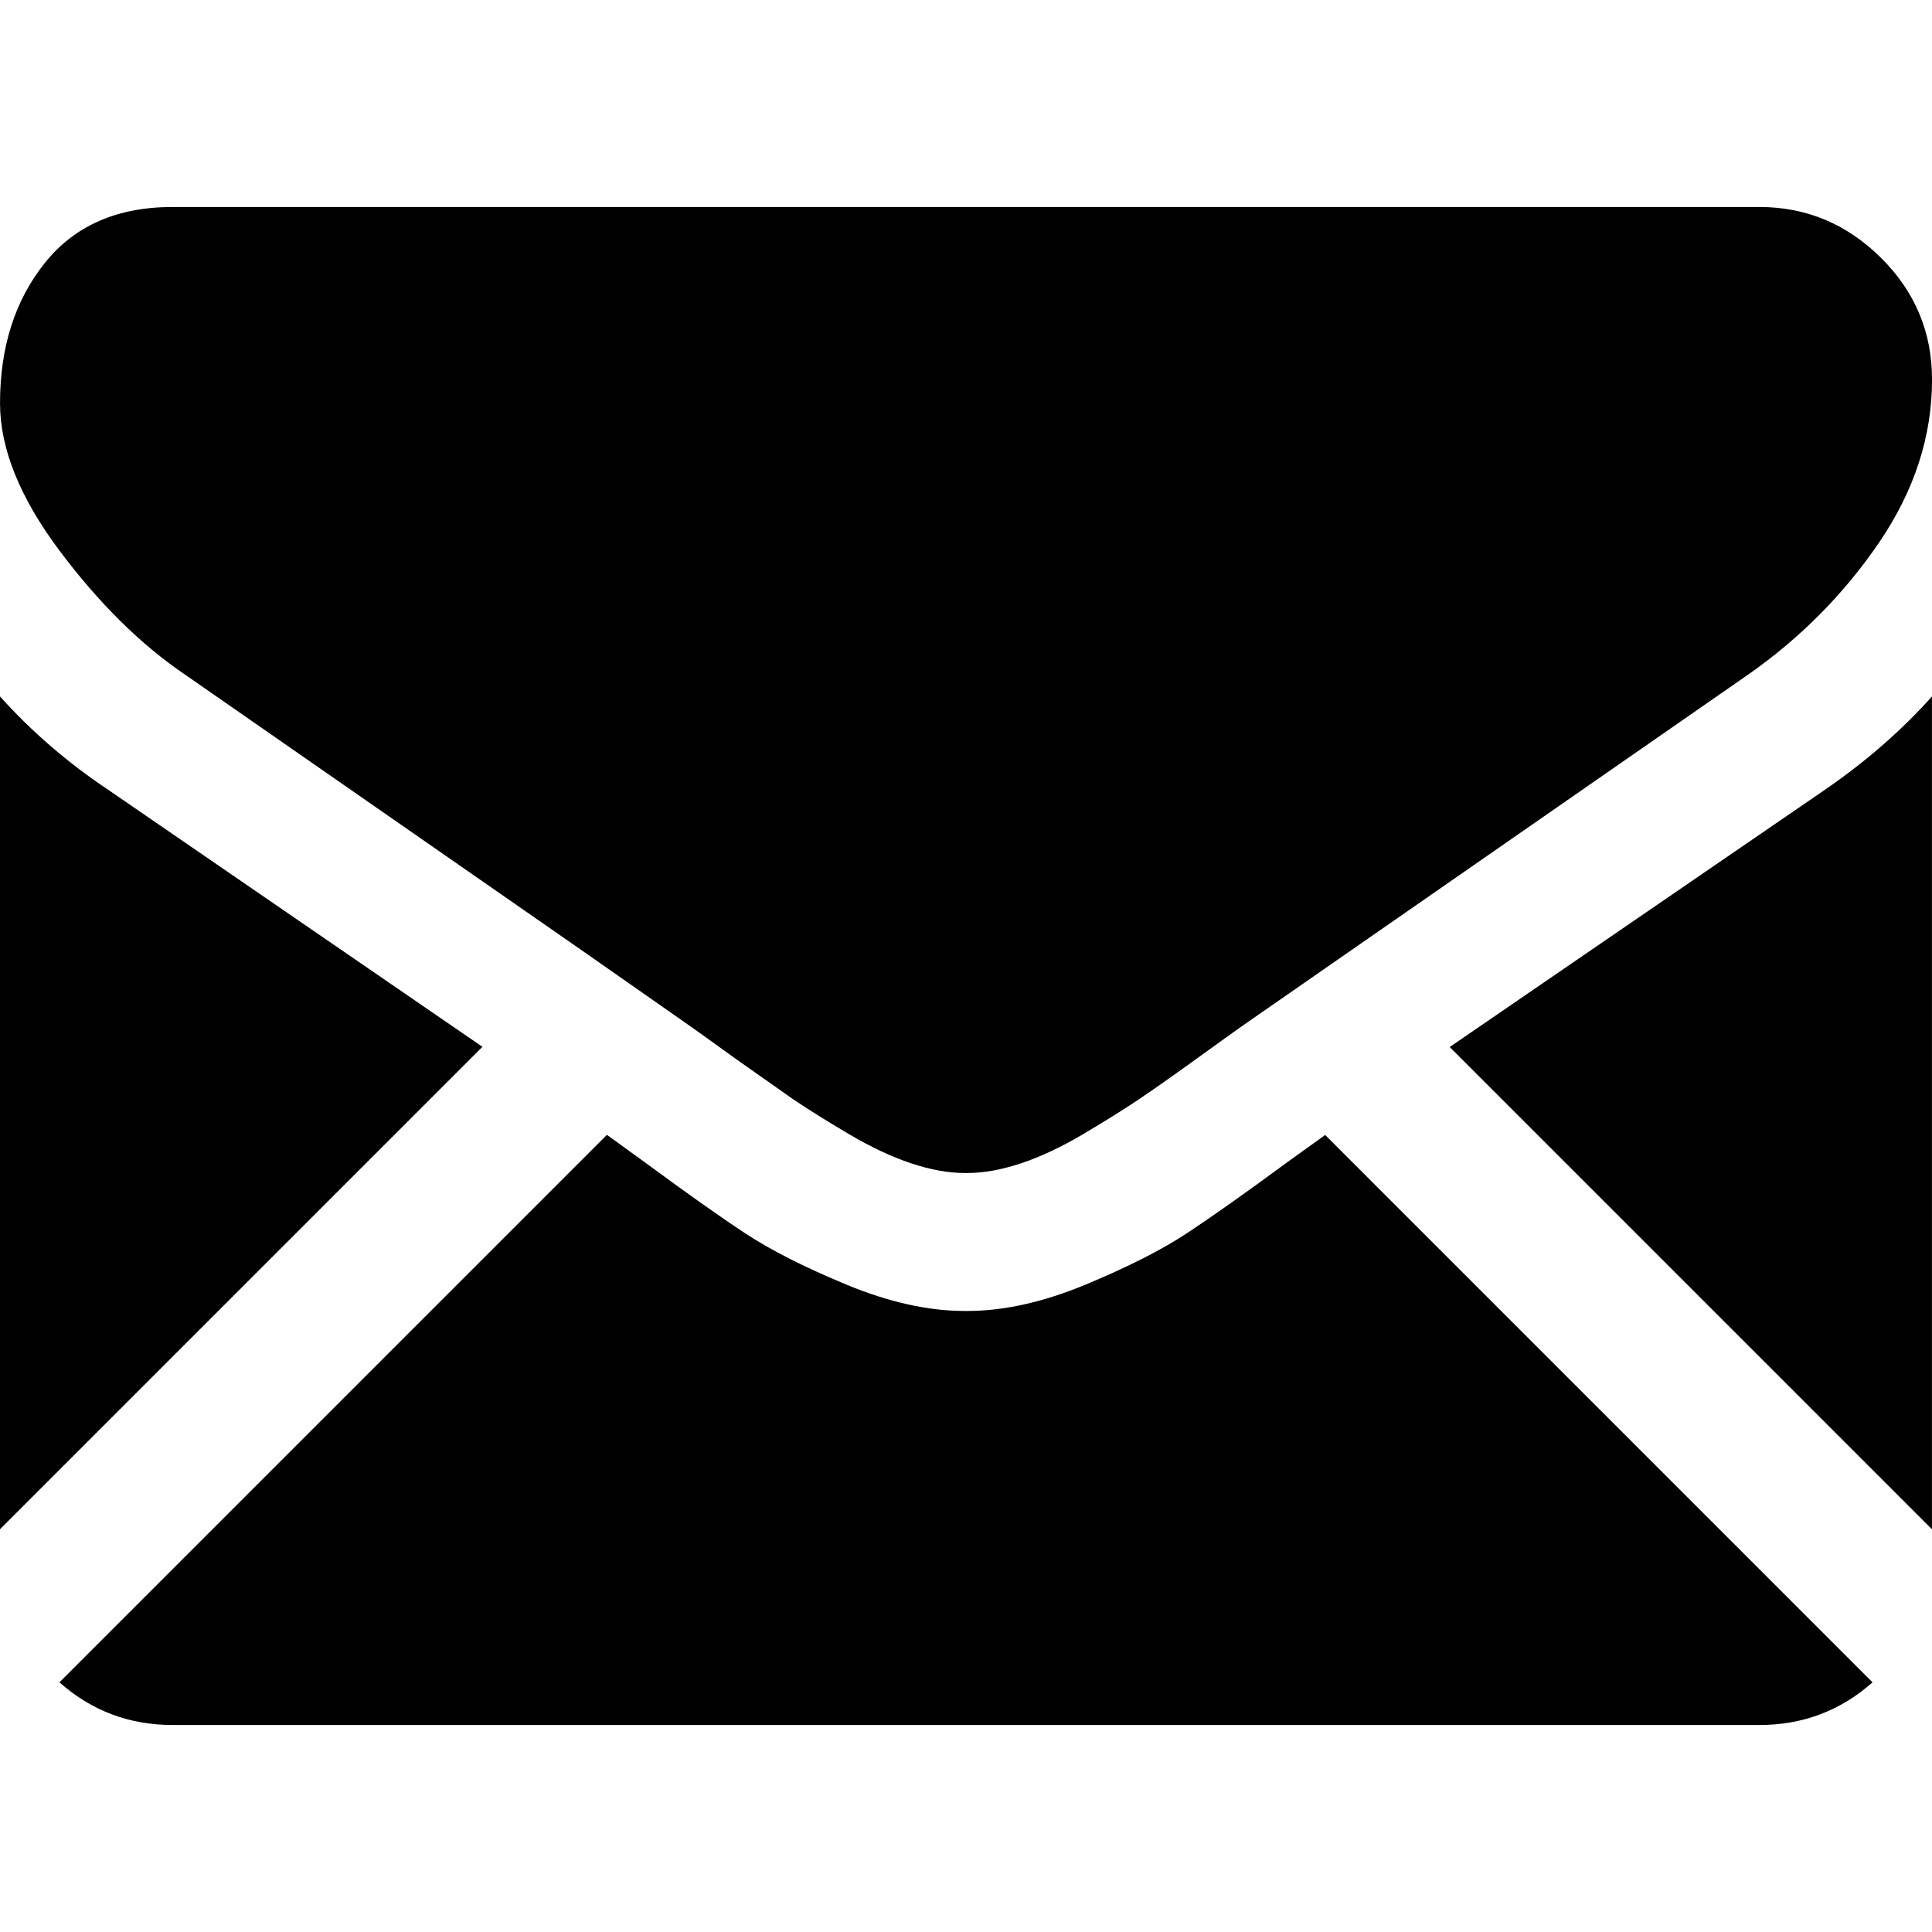 <svg xmlns="http://www.w3.org/2000/svg" width="551" height="551" viewBox="0 0 550.795 550.795"><path d="M501.613 491.782c12.38 0 23.1-4.088 32.23-12.16l-156.05-156.055-10.8 7.767c-11.678 8.604-21.156 15.318-28.434 20.13-7.277 4.822-16.96 9.737-29.045 14.755-12.094 5.024-23.36 7.528-33.813 7.528h-.612c-10.453 0-21.72-2.503-33.813-7.528-12.093-5.018-21.775-9.933-29.045-14.755-7.277-4.8-16.75-11.524-28.434-20.13l-10.77-7.8L16.947 479.62c9.12 8.072 19.854 12.16 32.234 12.16h452.433zM31.047 225.3C19.37 217.514 9.015 208.598 0 198.555V435.98l137.54-137.54L31.047 225.3zm489.013 0L413.3 298.495l137.486 137.492v-237.43c-8.815 9.84-19.06 18.75-30.736 26.744zM501.613 59.013H49.18c-15.784 0-27.92 5.33-36.42 15.98C4.253 85.646.006 98.97.006 114.95c0 12.907 5.636 26.892 16.903 41.96 11.267 15.06 23.256 26.9 35.96 35.496L165.387 270.6l31.022 21.7 4.6 3.27 8.476 6.107 16.597 11.683c4.4 2.975 9.73 6.298 15.985 9.988s12.143 6.456 17.675 8.3 10.655 2.766 15.367 2.766h.612c4.7 0 9.834-.924 15.368-2.766s11.42-4.608 17.674-8.3c6.248-3.7 11.572-7.02 15.986-9.988 4.406-2.974 9.938-6.866 16.598-11.683l8.47-6.102 4.596-3.274 143.846-99.897c14.957-10.447 27.453-23.054 37.496-37.803 10.025-14.75 15.05-30.22 15.05-46.408 0-13.525-4.873-25.098-14.598-34.737-9.736-9.627-21.265-14.443-34.584-14.443z"/></svg>